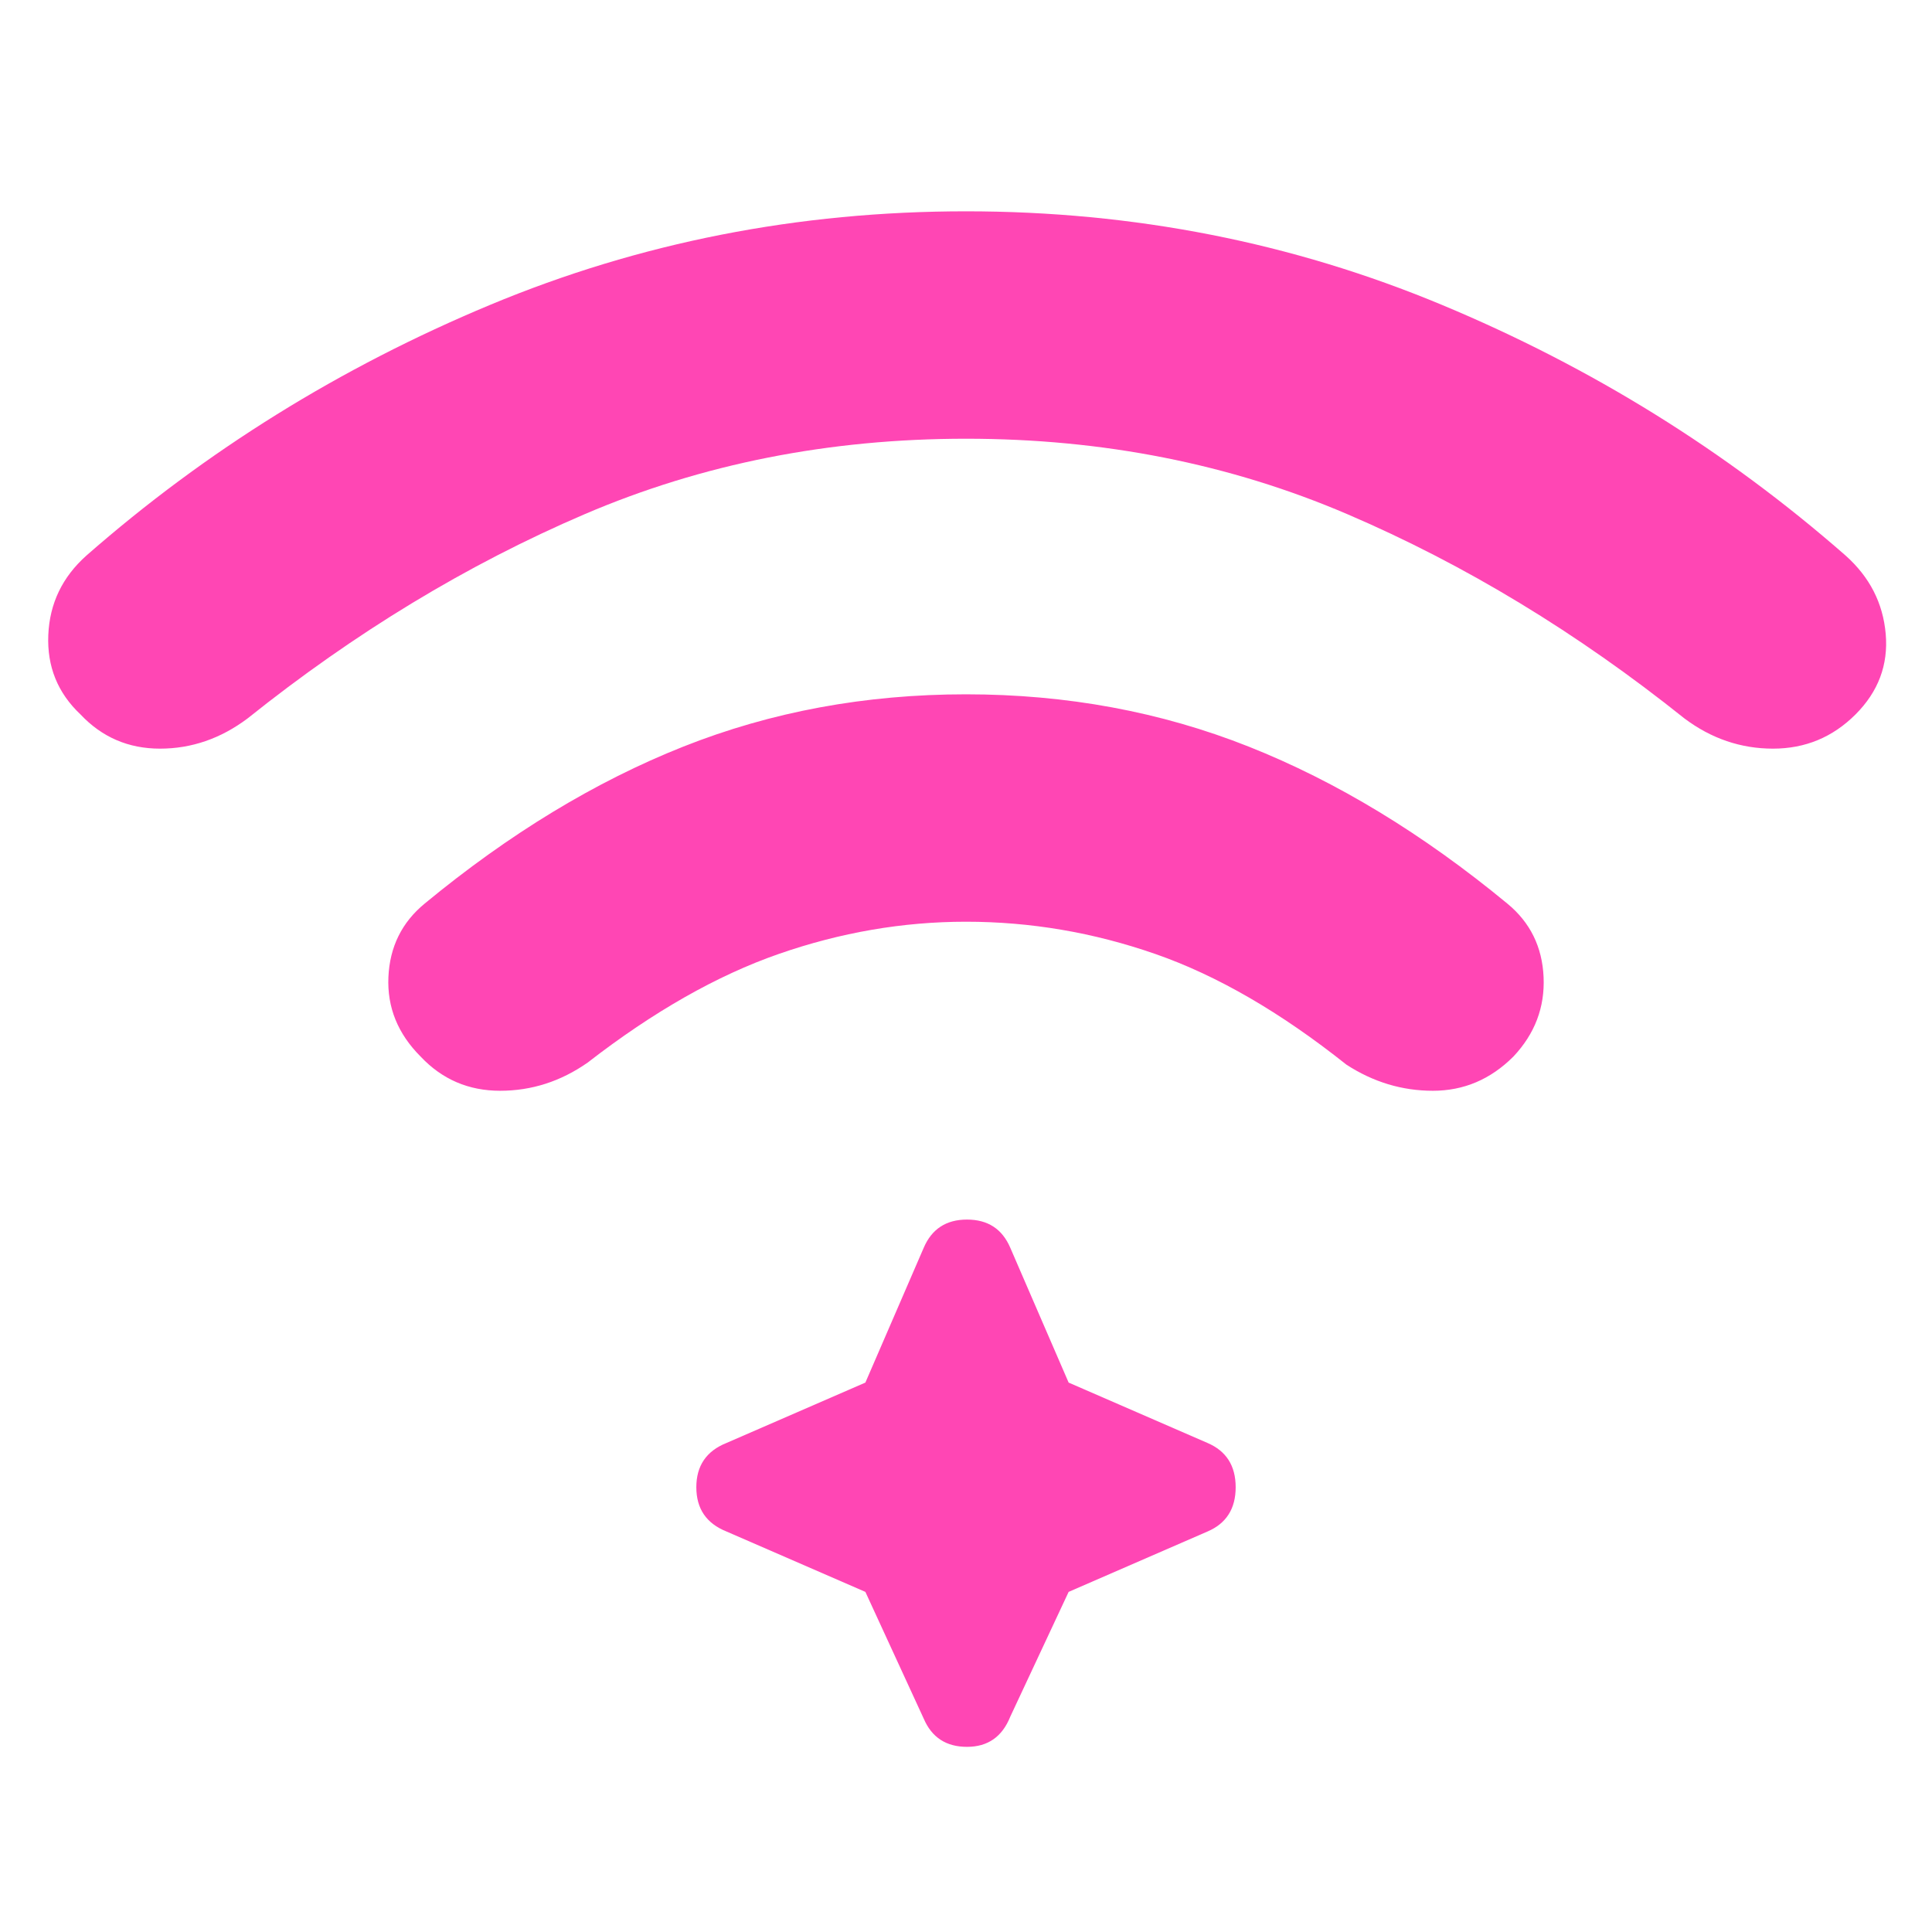 <svg xmlns="http://www.w3.org/2000/svg" height="48" viewBox="0 96 960 960" width="48"><path fill="rgb(255, 70, 180)" d="M480 441q75 0 140.5 26T749 545q17 14 18 36.5T752 621q-17 17-40 17t-43-13q-49-39-95-55t-94-16q-47 0-93 16t-95 54q-20 14-43.5 14T209 621q-17-17-16-39.5t18-36.5q63-52 128.5-78T480 441Zm0-240q125 0 236.5 46.5T917 372q18 16 20 39t-15 40q-17 17-41 17t-44-15q-80-64-167.5-101.5T480 314q-102 0-189.5 37.5T123 453q-20 15-43.5 15T40 451q-17-16-16-39.5T43 372q89-78 200.5-124.5T480 201Zm-50 686-69-30q-15-6-15-22t15-22l69-30 29-67q6-14 21.5-14t21.5 14l29 67 69 30q14 6 14 22t-14 22l-69 30-29 62q-6 15-21.5 15T459 950l-29-63Z"/></svg>